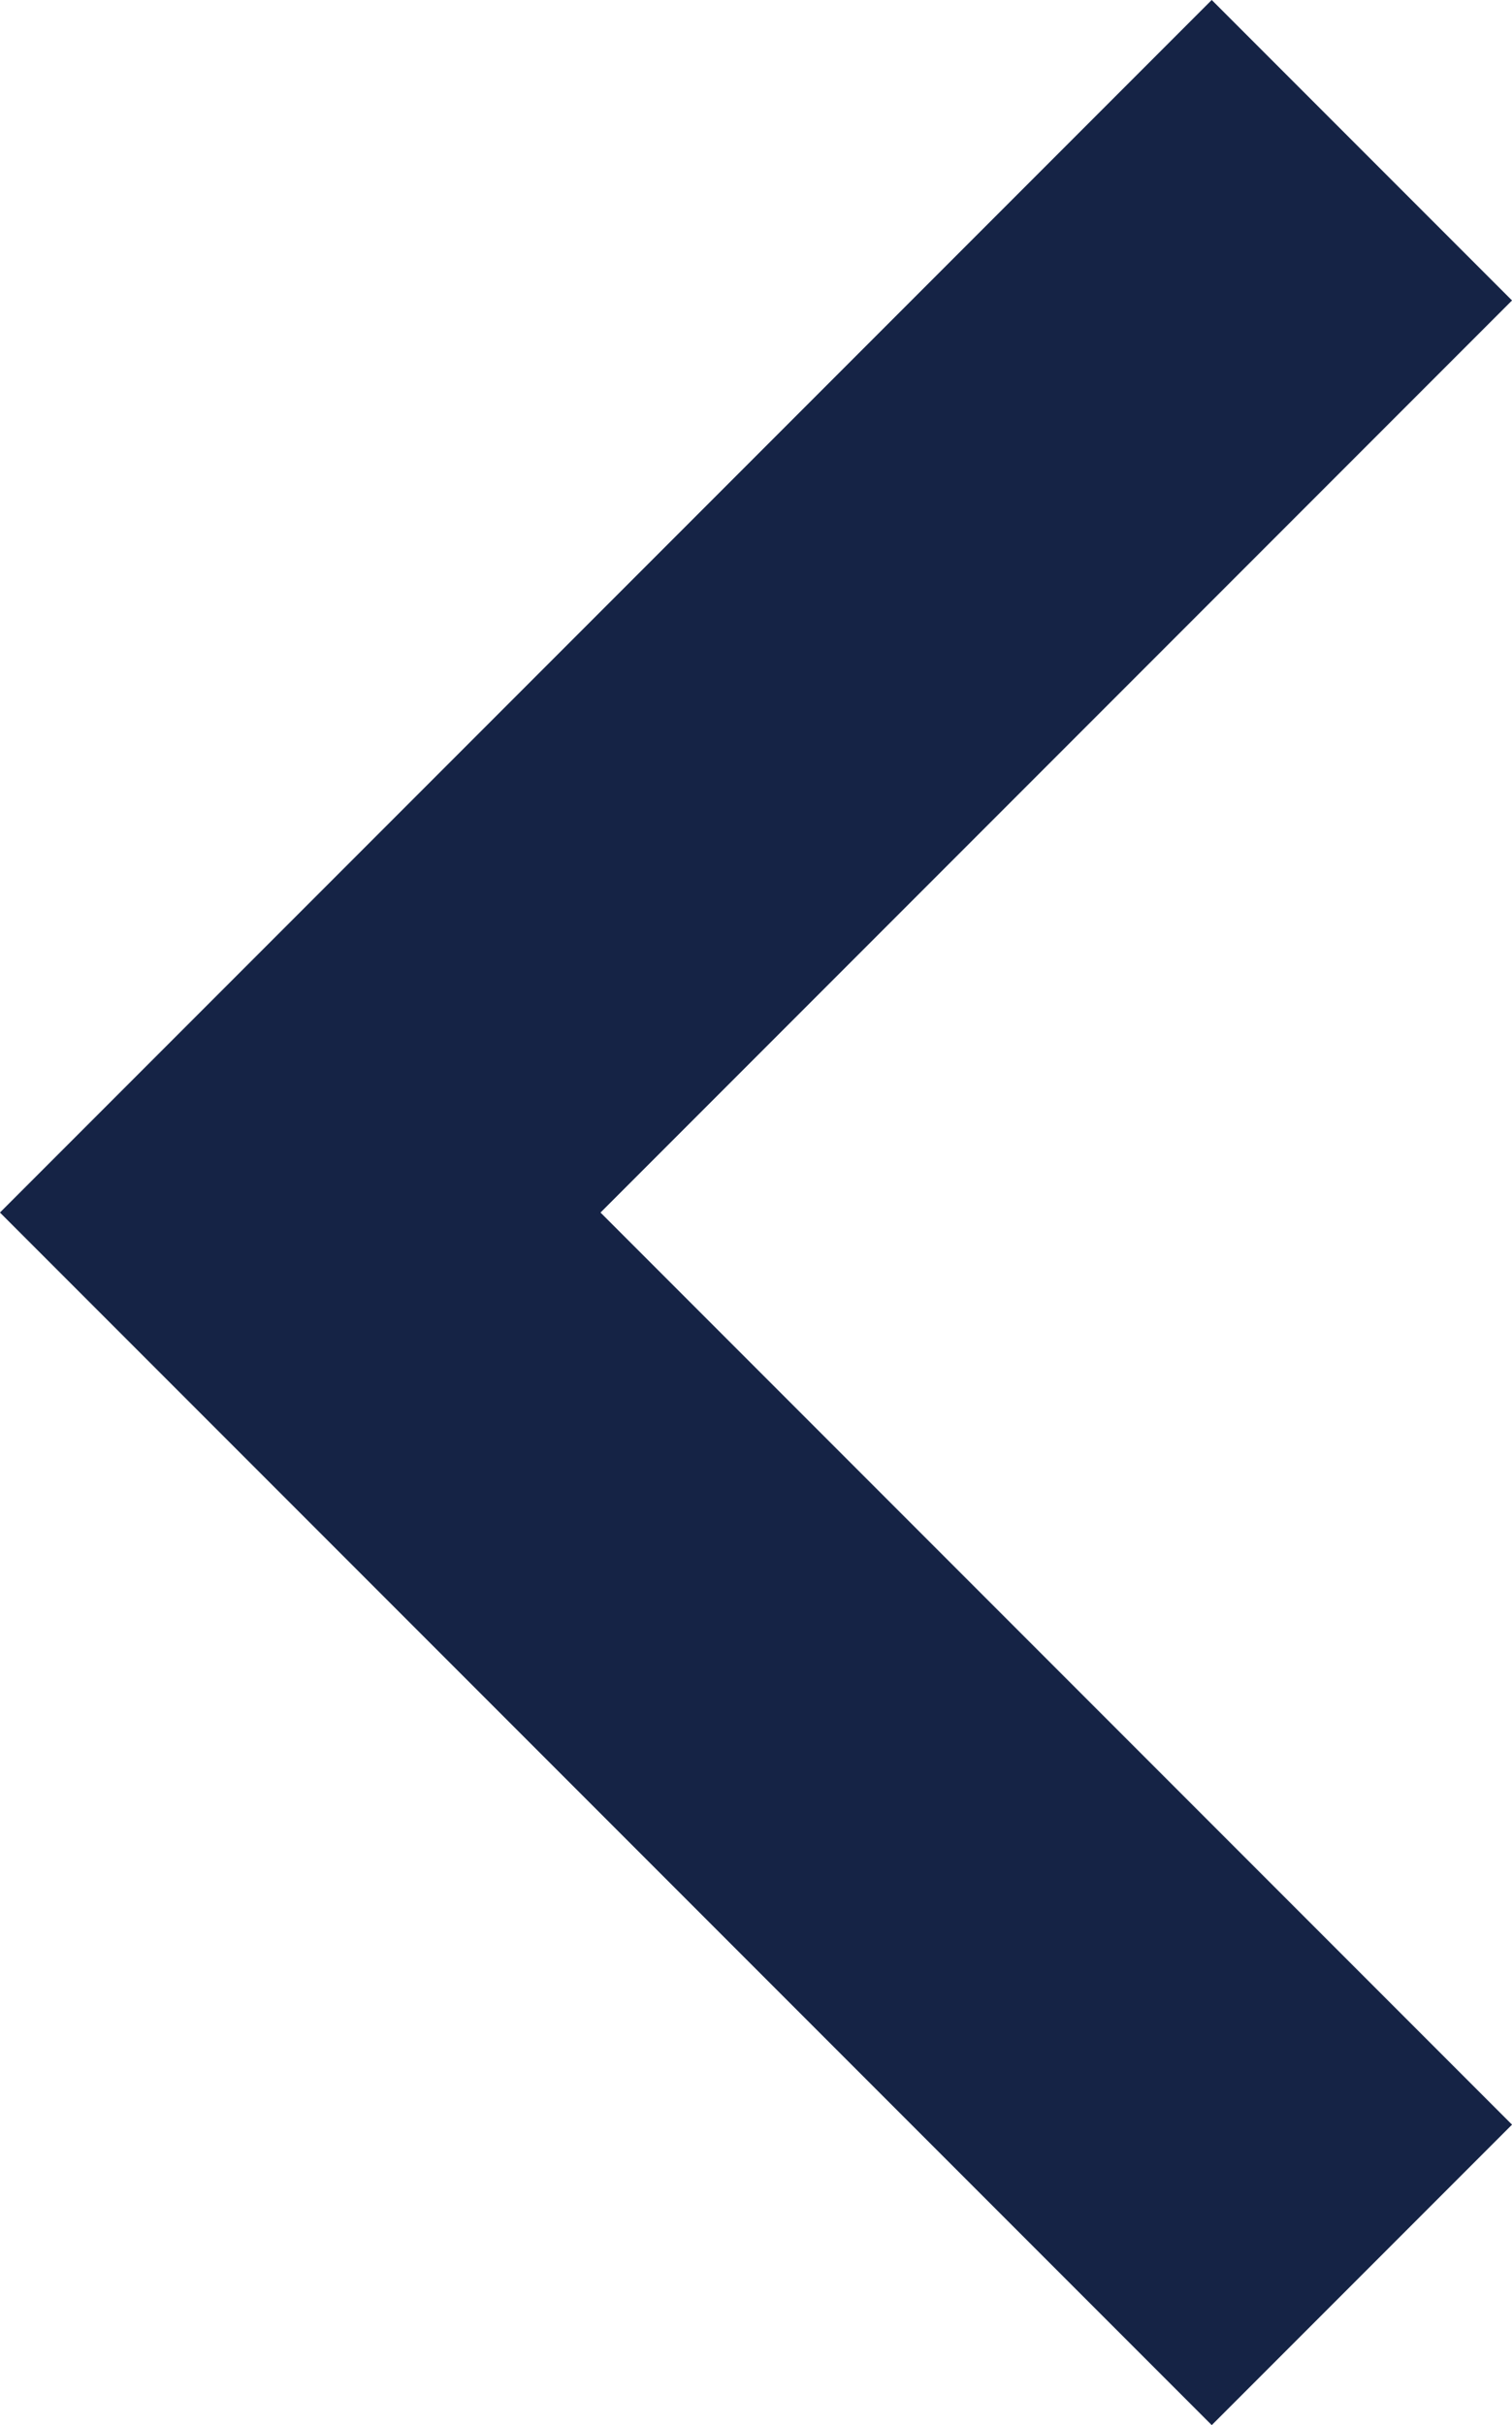 <svg xmlns="http://www.w3.org/2000/svg" width="7.121" height="11.414" viewBox="0 0 7.121 11.414"><path d="M15,17.5l5,5,5-5" transform="translate(23.914 -14.293) rotate(90)" fill="none" stroke="#152345" stroke-miterlimit="10" stroke-width="2"/></svg>